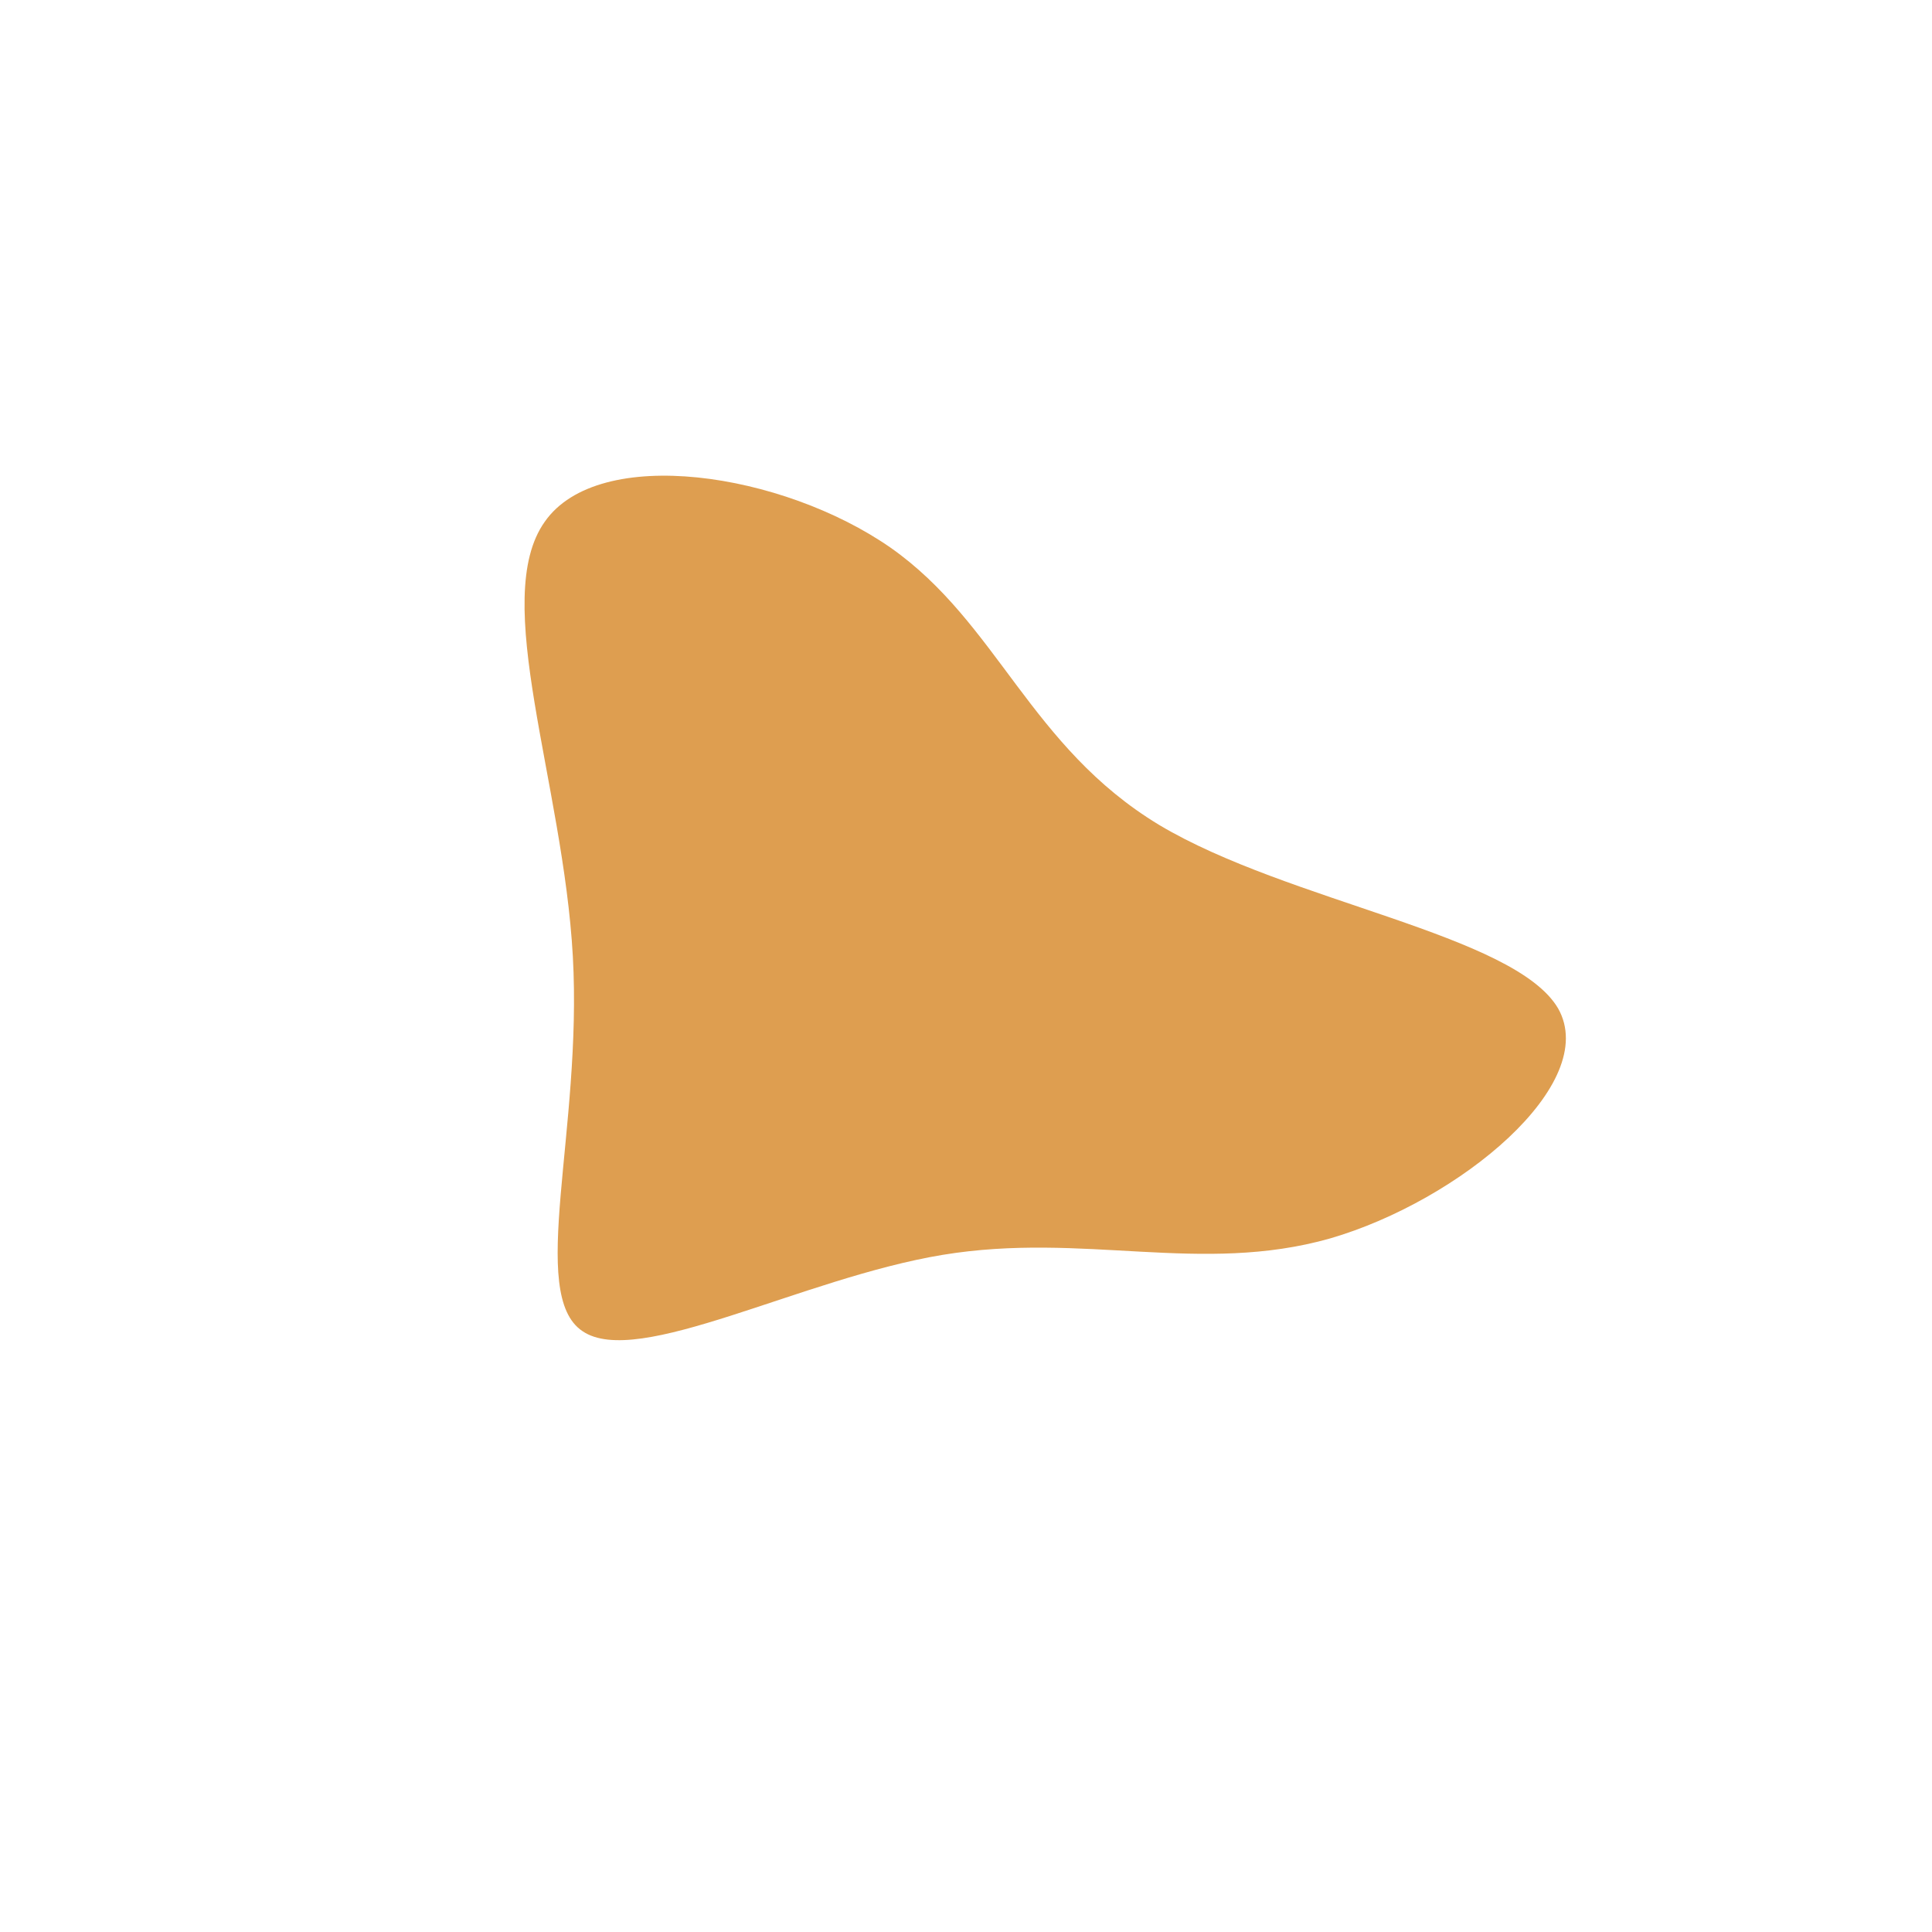 <?xml version="1.0" standalone="no"?>
<svg viewBox="0 0 200 200" xmlns="http://www.w3.org/2000/svg">
  <path fill="#de9e507c" d="M20,-14.6C33.4,-6.6,56.8,-3.3,61.3,4.4C65.7,12.2,51.1,24.3,37.7,28.2C24.3,32,12.2,27.5,-2.4,29.9C-17,32.3,-34,41.7,-39.7,37.8C-45.4,34,-39.7,17,-40.7,-1C-41.7,-19,-49.3,-38,-43.6,-46C-38,-54,-19,-51.1,-7.8,-43.3C3.3,-35.5,6.6,-22.7,20,-14.6Z" transform="translate(100 100)" />
</svg>
